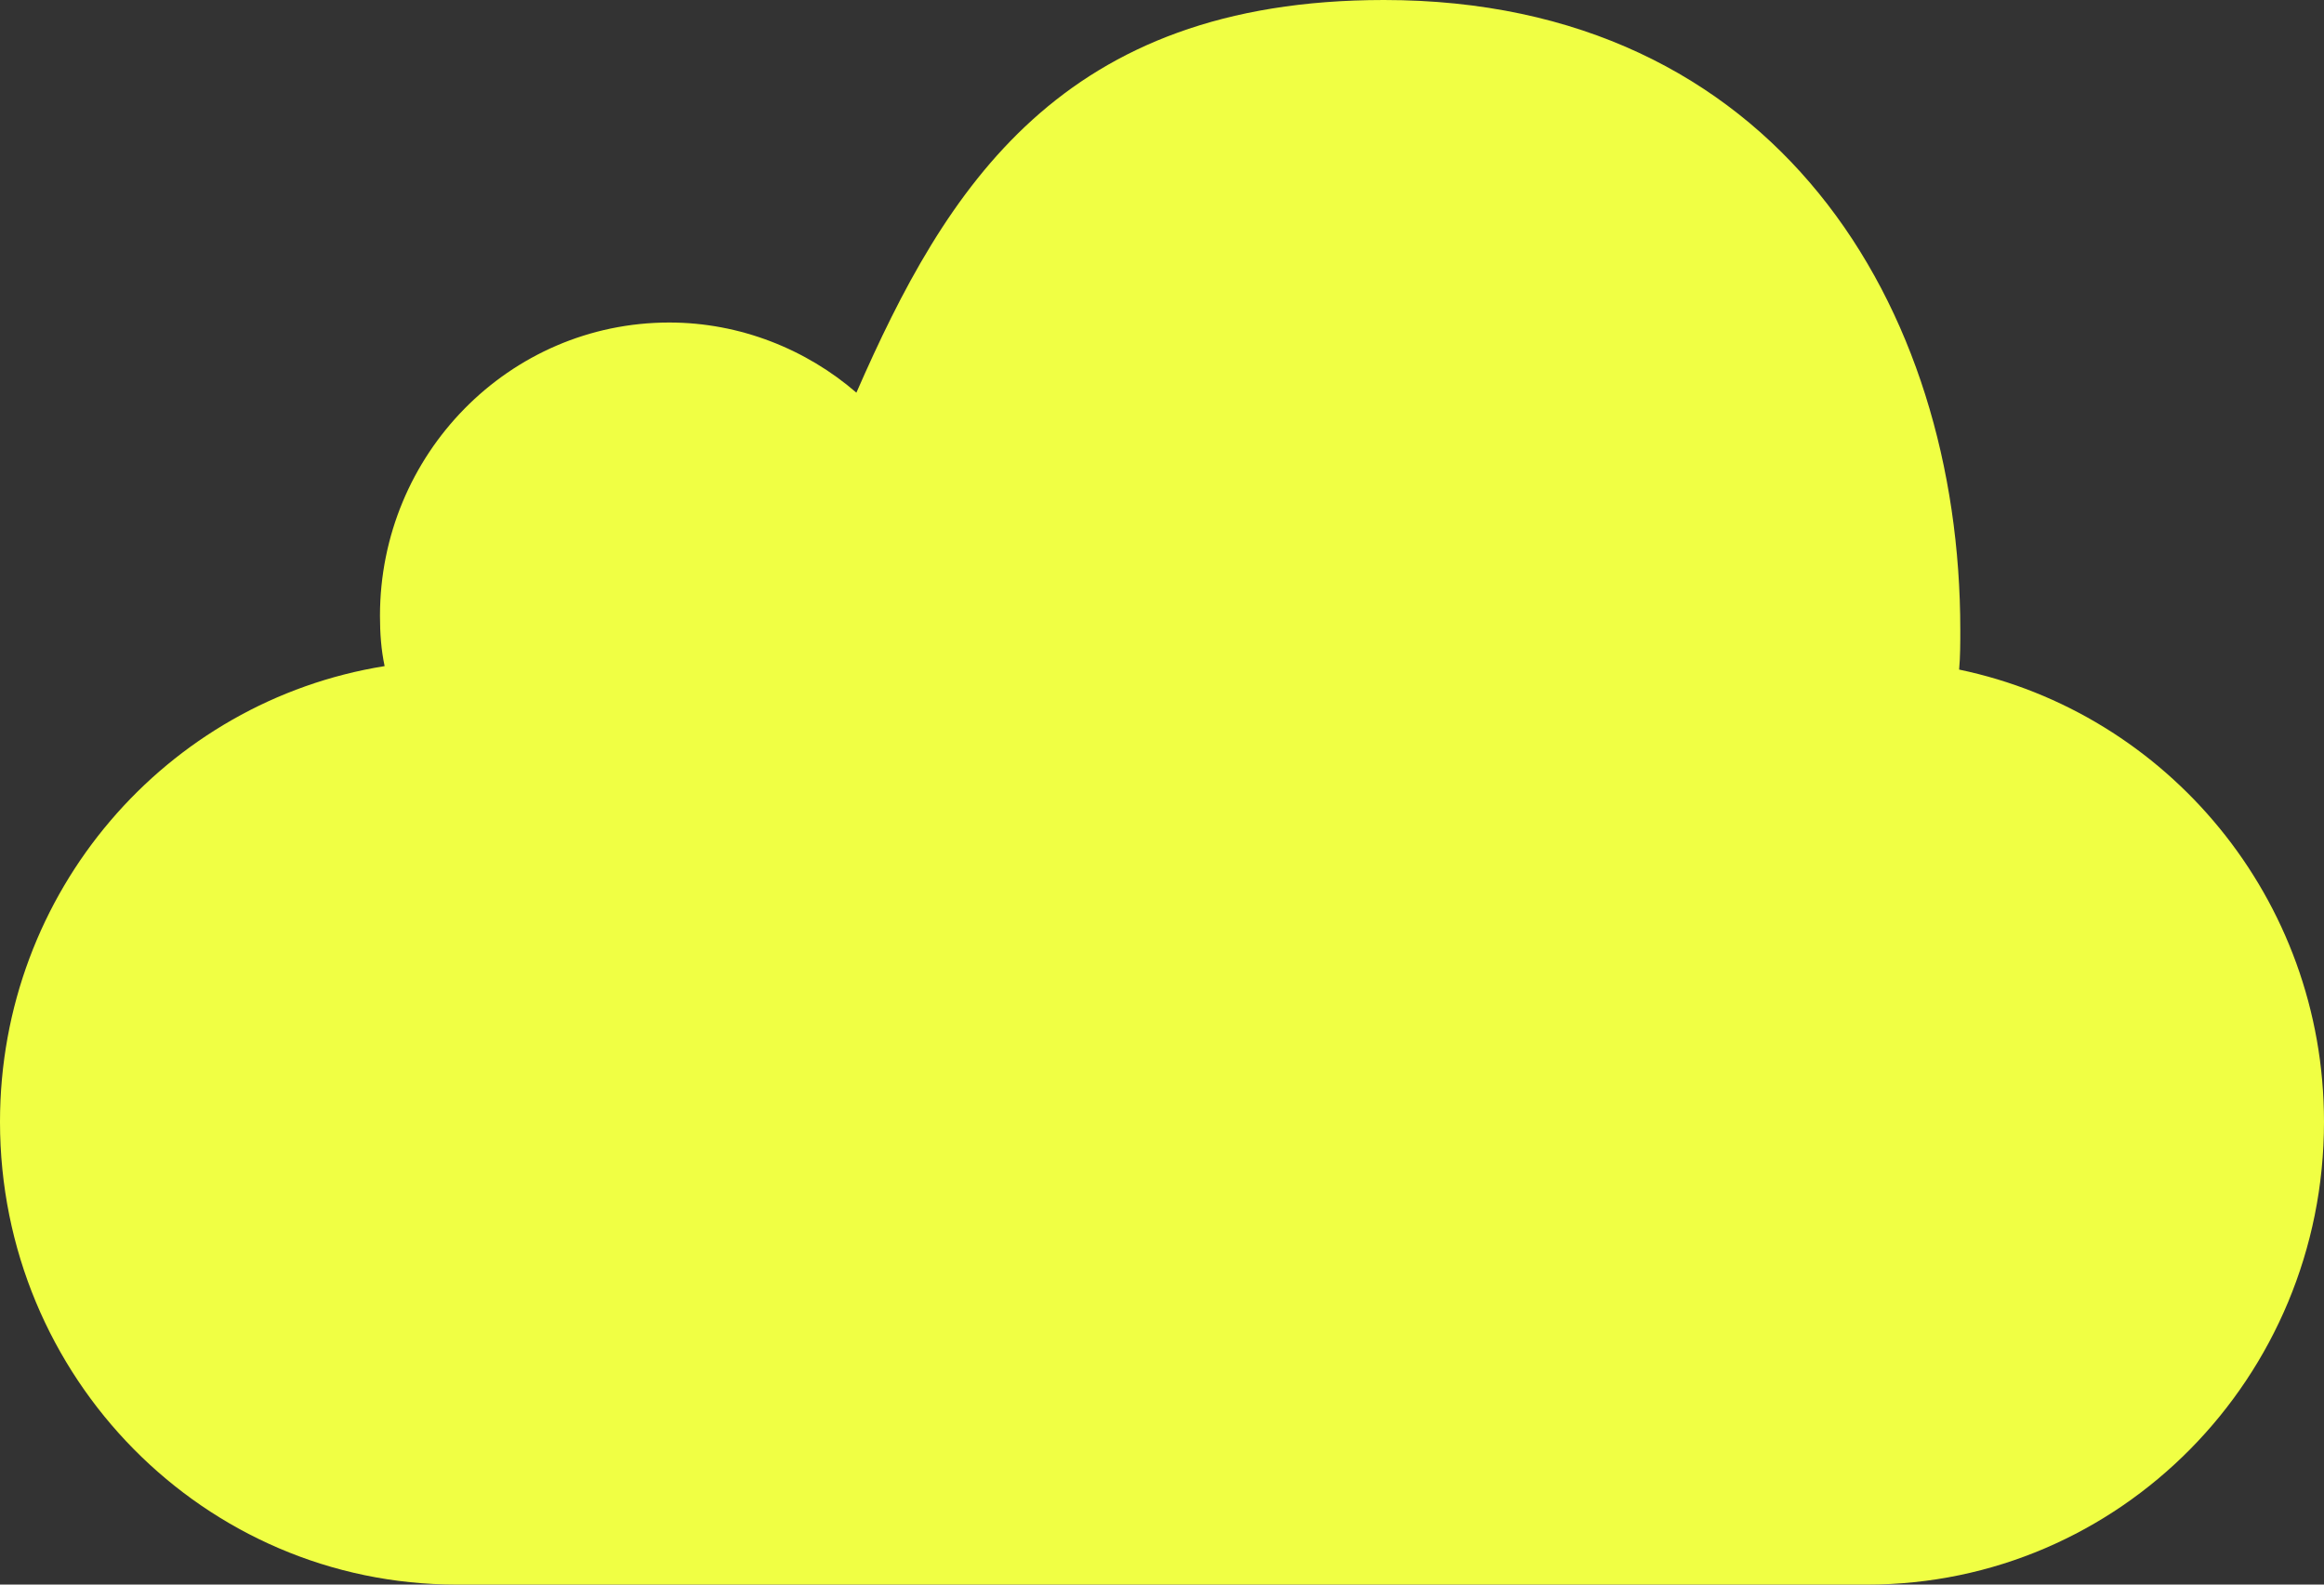 <svg width="44" height="30" viewBox="0 0 44 30" fill="none" xmlns="http://www.w3.org/2000/svg">
<rect x="0" y="0" width="44" height="30" fill="#333333" stroke="none"/>
<path d="M44 21.239C44 26.084 40.128 30 35.354 30H8.646C3.872 30 0 26.084 0 21.239C0 16.881 3.146 13.274 7.282 12.611C7.216 12.301 7.194 11.991 7.194 11.659C7.194 8.606 9.636 6.106 12.672 6.106C14.014 6.106 15.268 6.615 16.214 7.434C17.908 3.562 20.086 0 26.202 0C33.616 0 37.114 5.796 37.114 11.925C37.114 12.168 37.114 12.434 37.092 12.677C41.03 13.496 44 17.013 44 21.239Z" fill="#F0FF44"/>
</svg>
